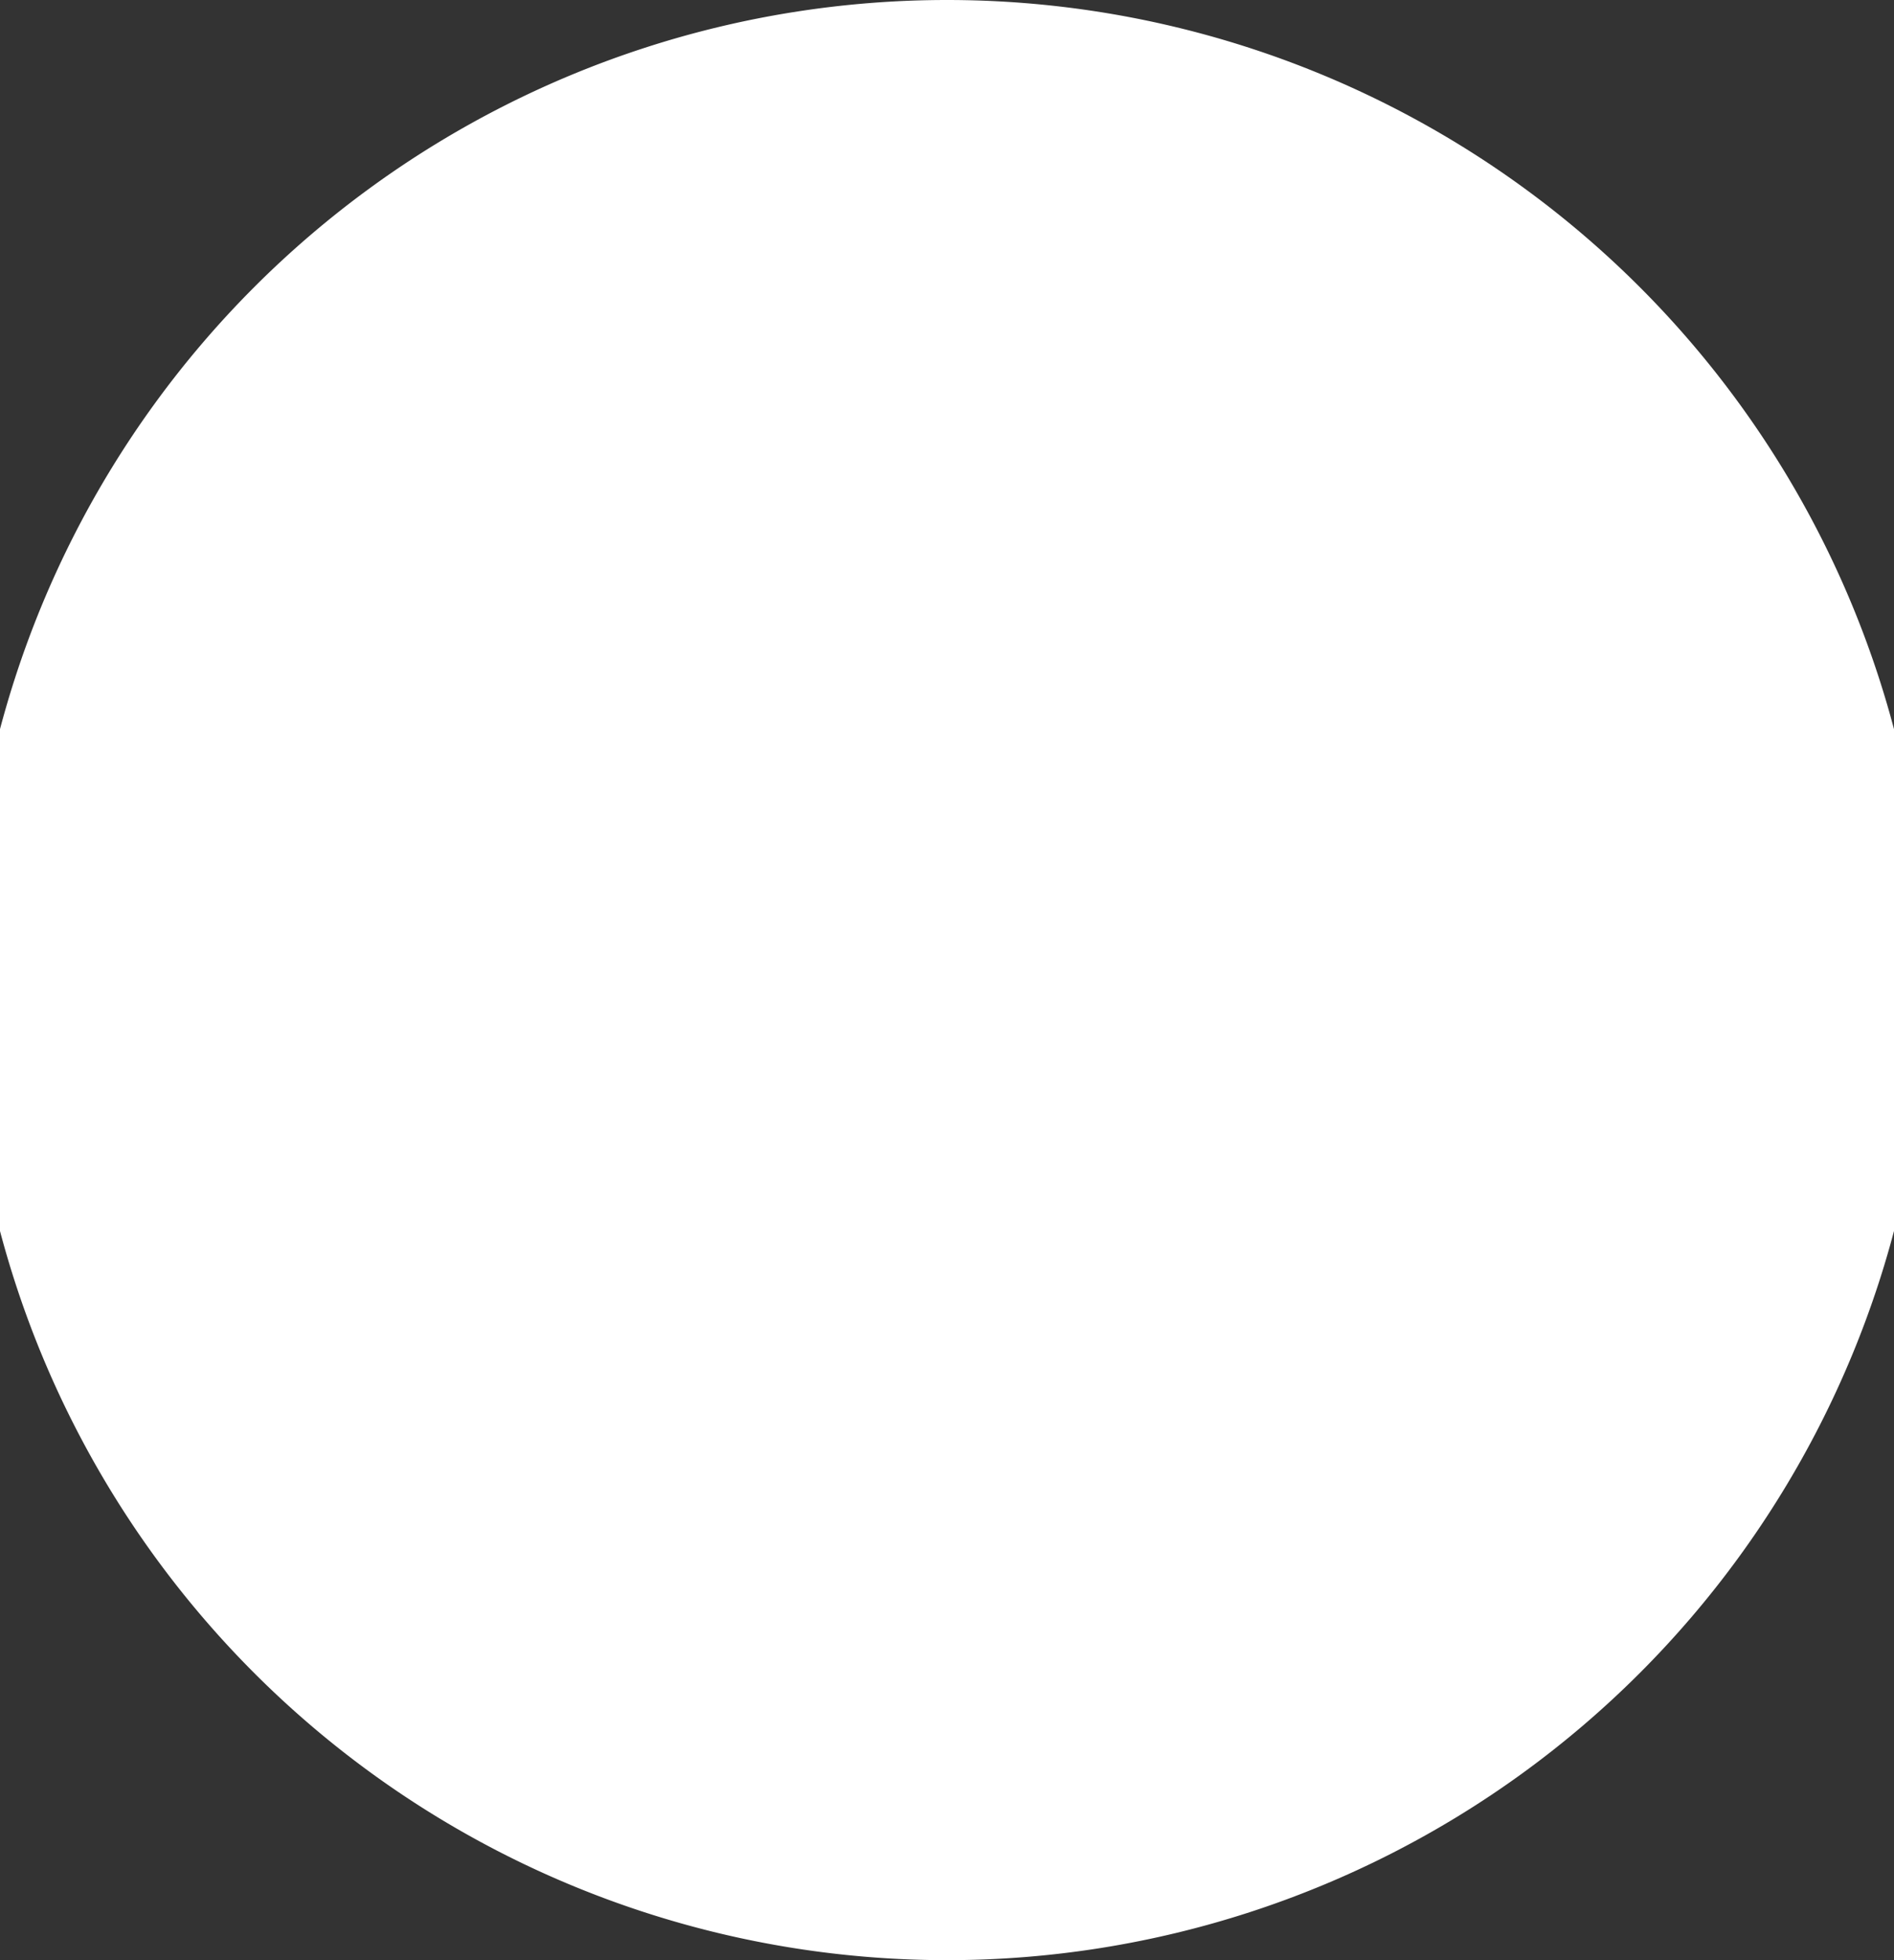 <svg xmlns="http://www.w3.org/2000/svg" viewBox="0 0 2.9 3"><rect x="0" y="0" width="2.9" height="3" fill="#333333" stroke="none"/><defs><style>.cls-1{fill:#fff;}</style></defs><g id="Layer_2" data-name="Layer 2"><g id="Layer_1-2" data-name="Layer 1"><path class="cls-1" d="M1.45,3a1.5,1.5,0,0,0,0-3,1.5,1.5,0,0,0,0,3Z"/></g></g></svg>